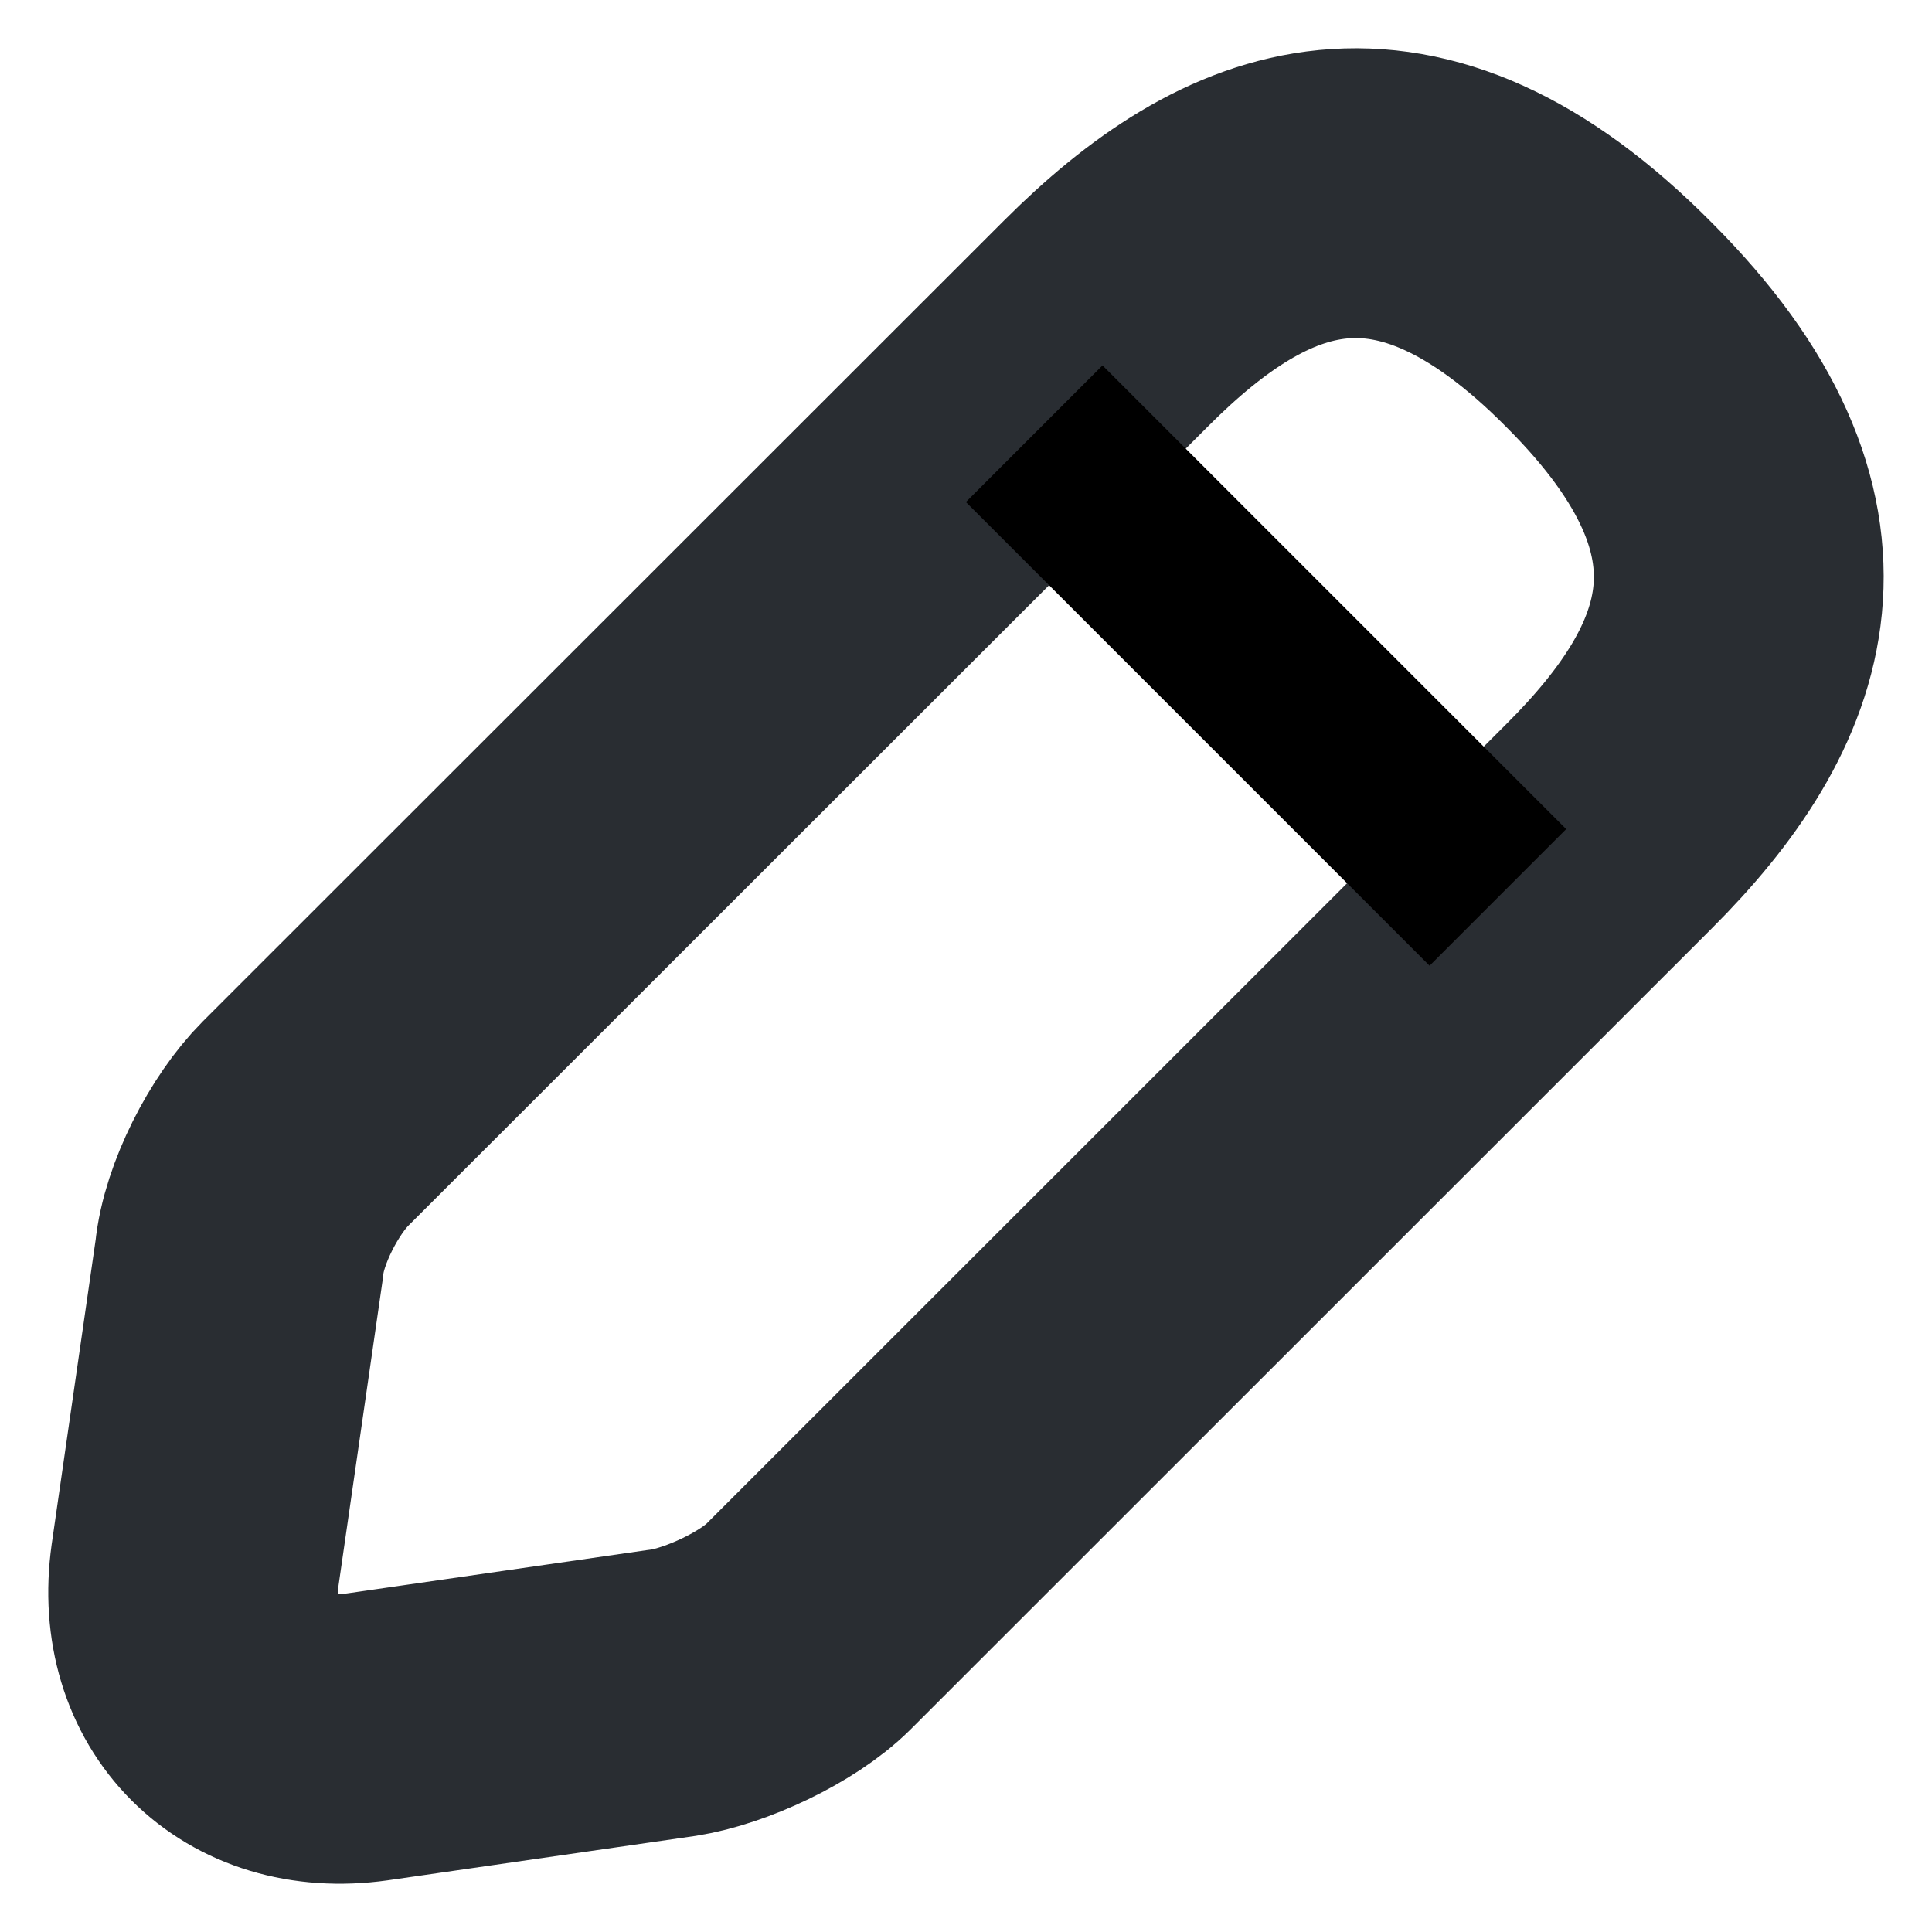 <svg width="10" height="10" viewBox="0 0 10 10" fill="none" xmlns="http://www.w3.org/2000/svg">
<path d="M5.727 1.672L1.581 5.816C1.421 5.976 1.261 6.284 1.239 6.513L1.01 8.099C0.93 8.67 1.33 9.07 1.901 8.99L3.488 8.761C3.705 8.727 4.025 8.579 4.185 8.419L8.33 4.275C9.05 3.556 9.381 2.734 8.33 1.683C7.268 0.61 6.446 0.953 5.727 1.672Z" stroke="#292D32" stroke-width="1.5" stroke-miterlimit="10" stroke-linecap="round" stroke-linejoin="round"/>
<line x1="5.353" y1="2.245" x2="7.753" y2="4.645" stroke="black"/>
</svg>
